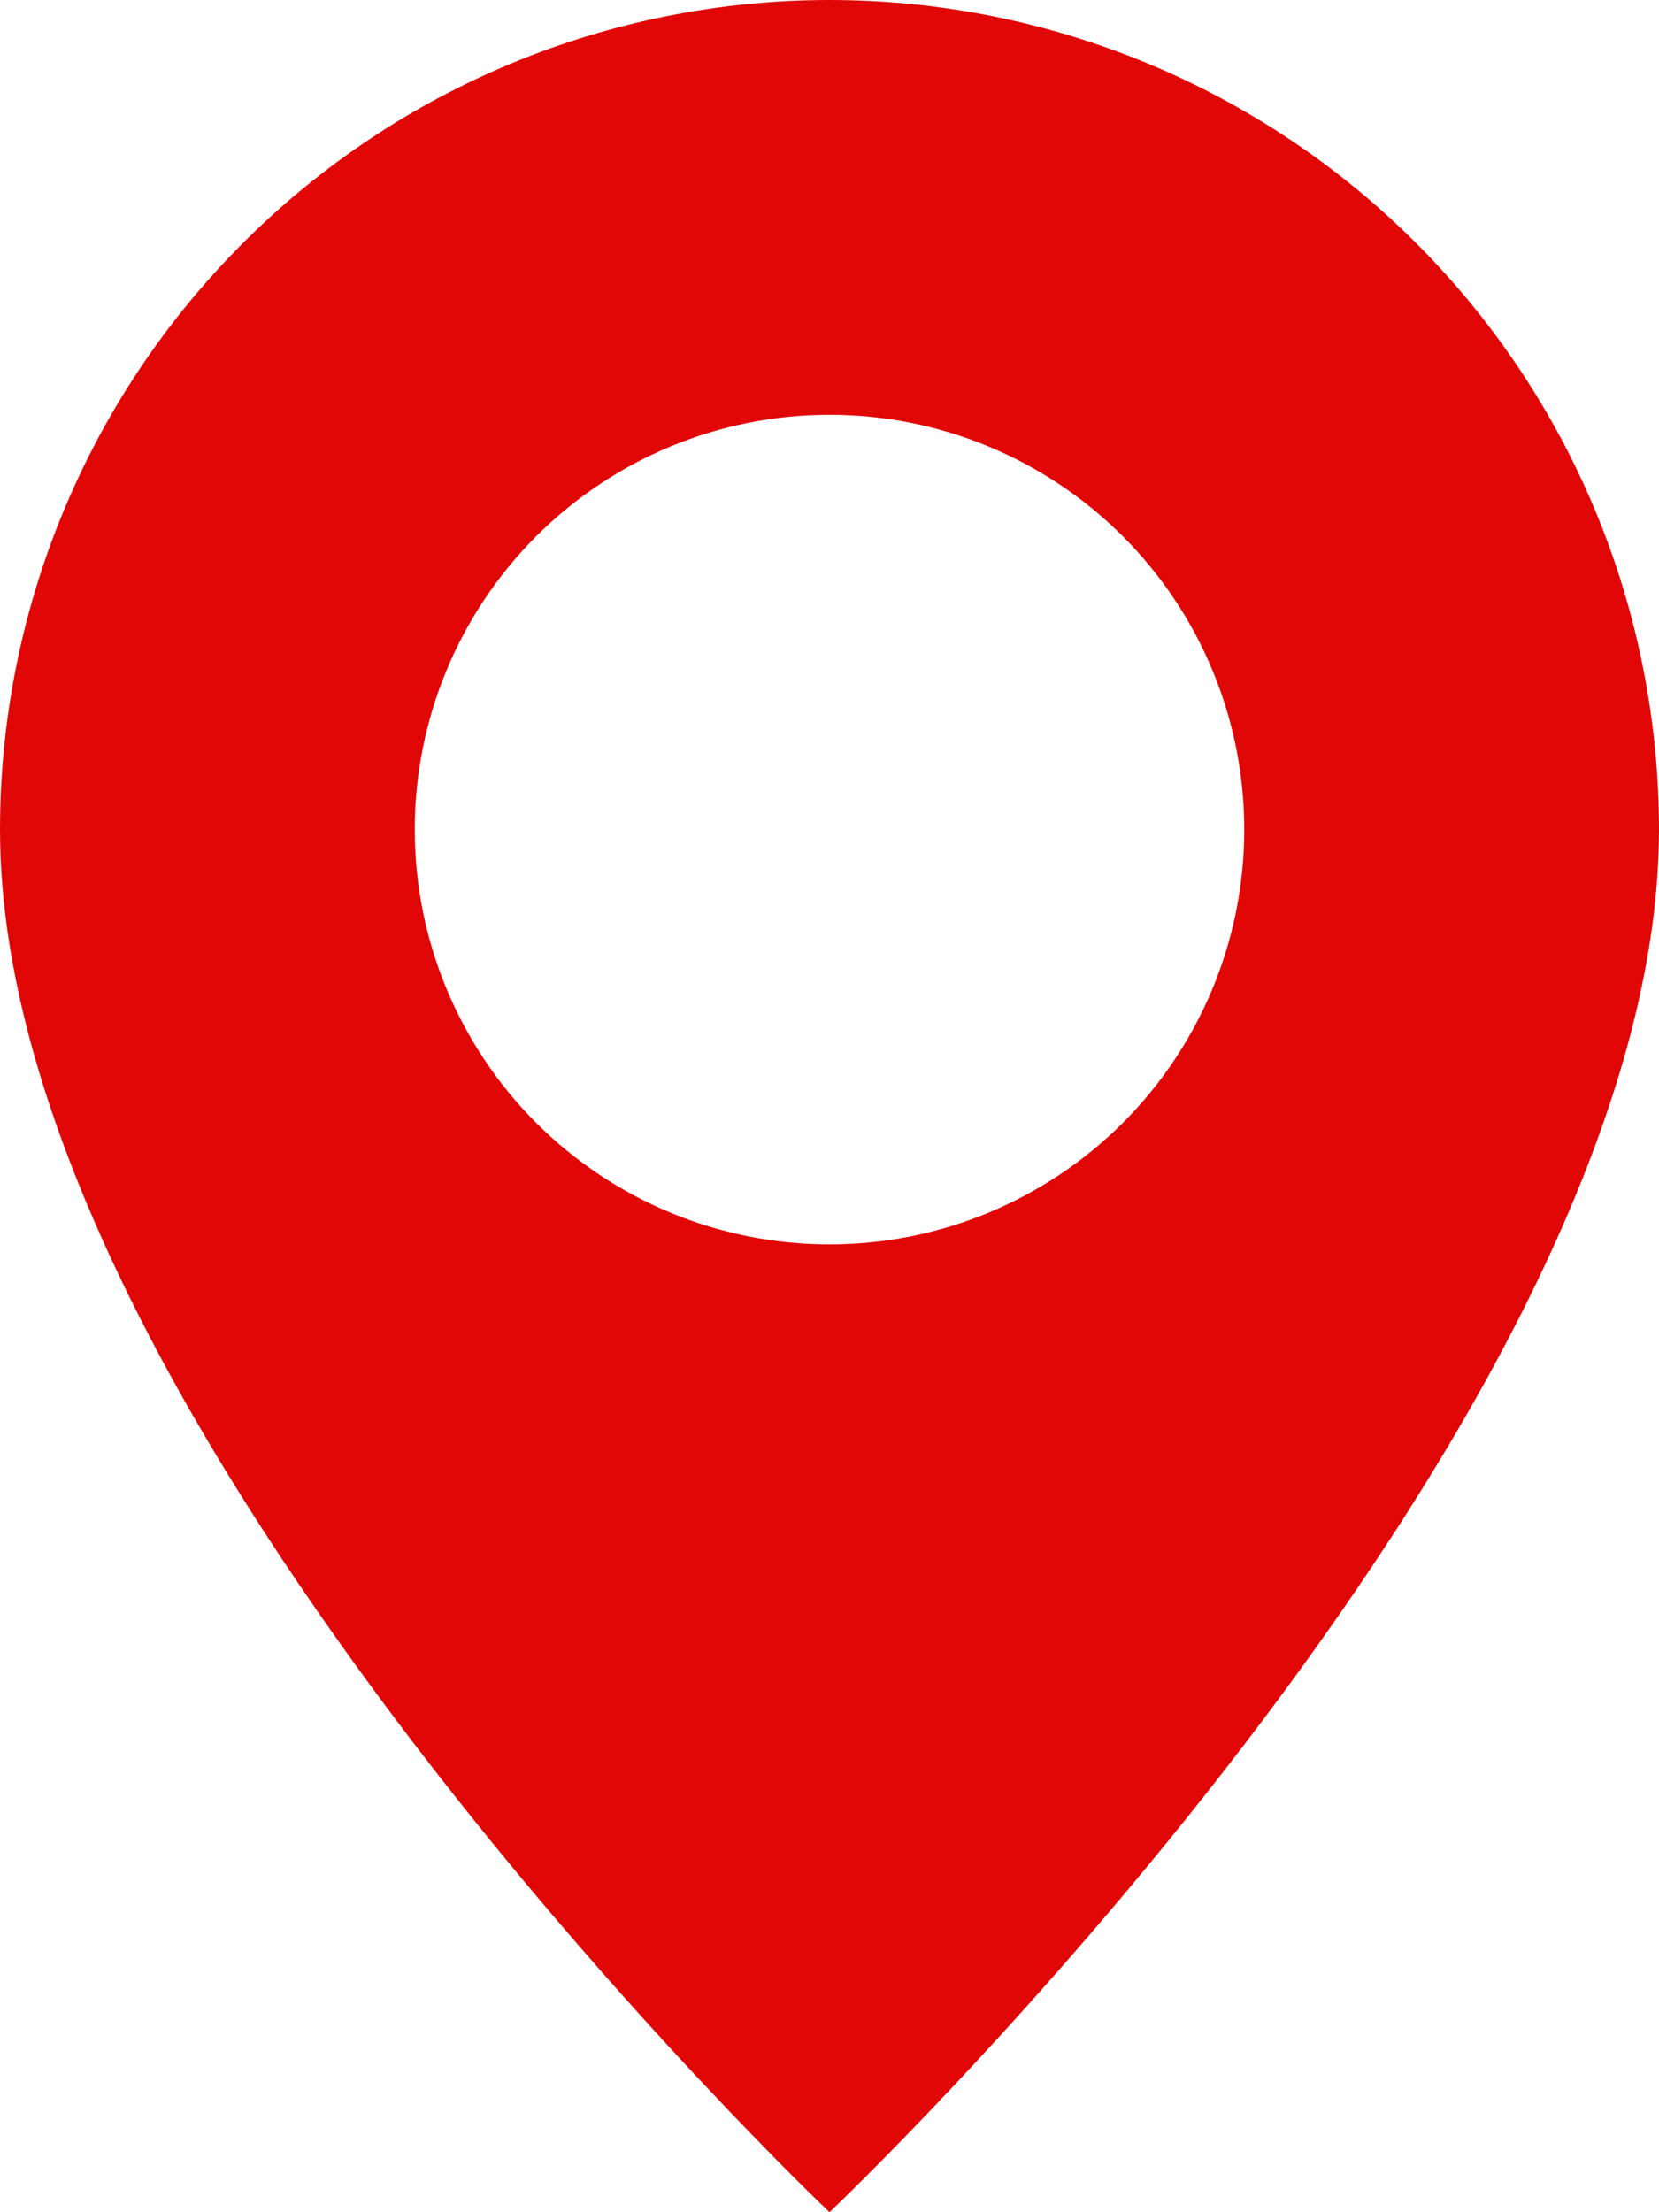 <svg width="15" height="20" viewBox="0 0 15 20" fill="none" xmlns="http://www.w3.org/2000/svg">
<path d="M7.5 20C7.5 20 15 12.893 15 7.5C15 5.511 14.21 3.603 12.803 2.197C11.397 0.79 9.489 0 7.5 0C5.511 0 3.603 0.79 2.197 2.197C0.79 3.603 2.96403e-08 5.511 0 7.5C0 12.893 7.5 20 7.5 20ZM7.5 11.25C6.505 11.25 5.552 10.855 4.848 10.152C4.145 9.448 3.75 8.495 3.75 7.5C3.75 6.505 4.145 5.552 4.848 4.848C5.552 4.145 6.505 3.75 7.5 3.75C8.495 3.75 9.448 4.145 10.152 4.848C10.855 5.552 11.25 6.505 11.25 7.5C11.25 8.495 10.855 9.448 10.152 10.152C9.448 10.855 8.495 11.25 7.5 11.25Z" fill="#E10707"/>
</svg>
